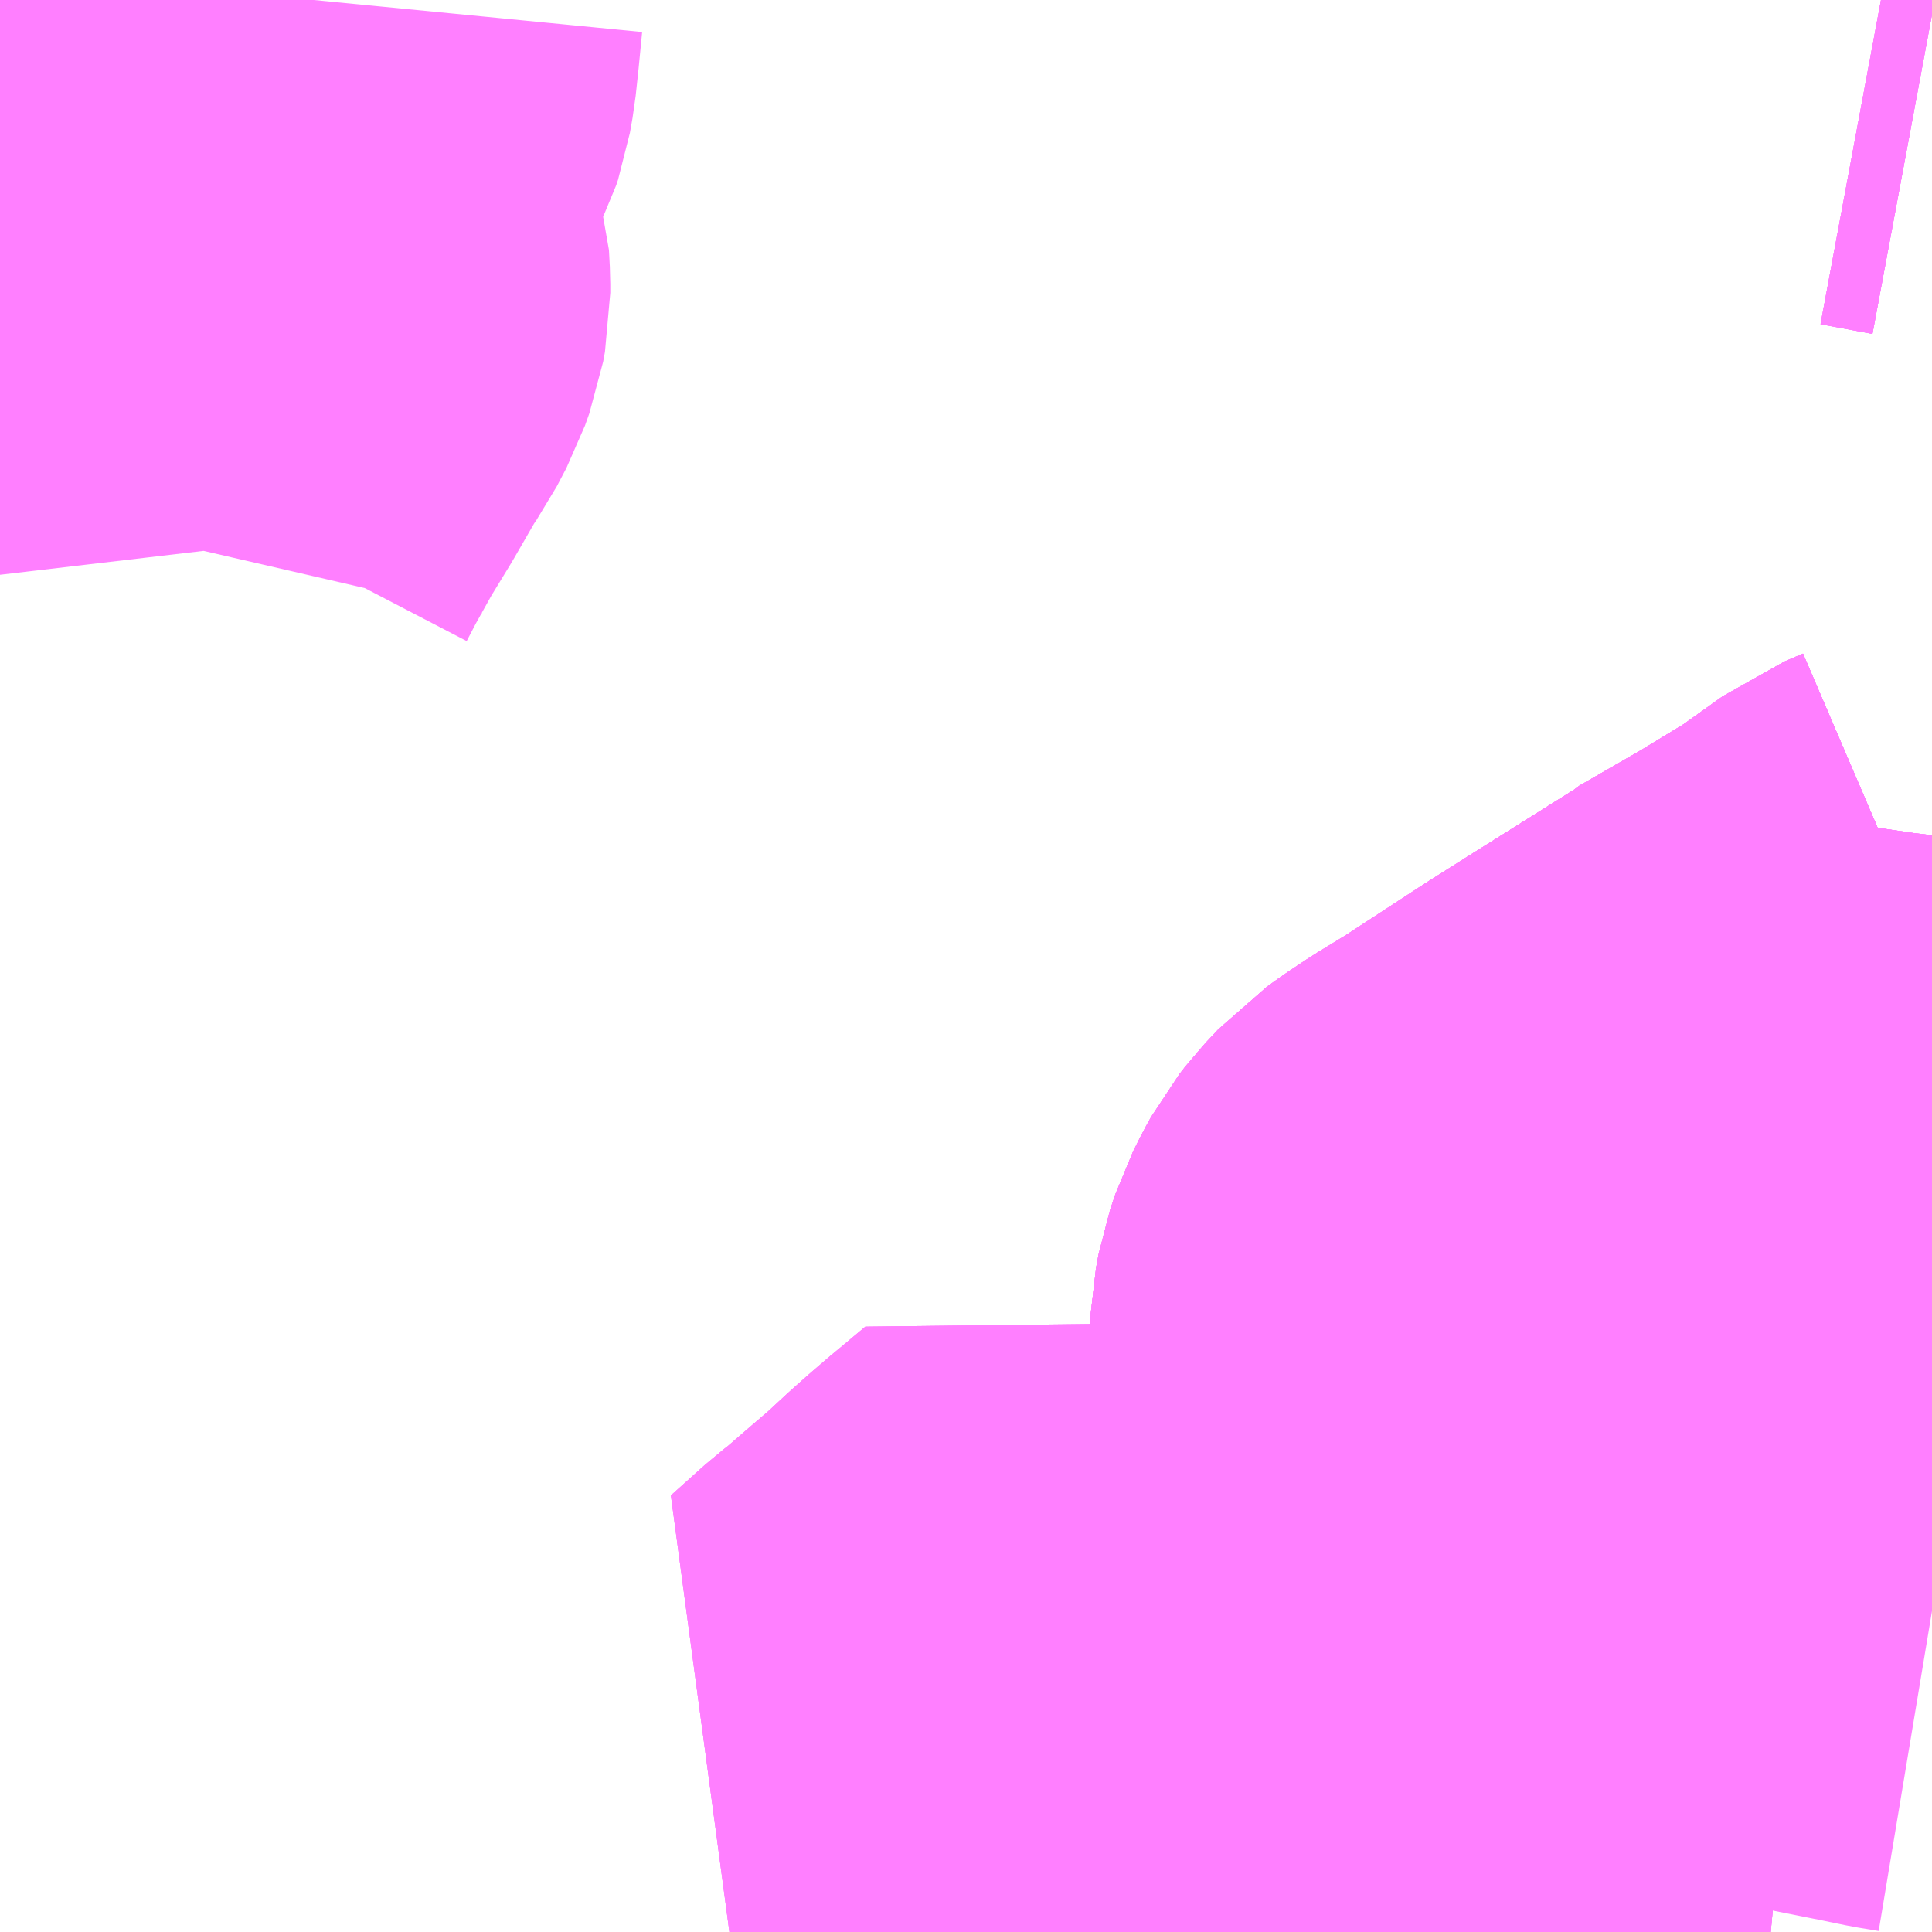 <?xml version="1.0" encoding="UTF-8"?>
<svg  xmlns="http://www.w3.org/2000/svg" xmlns:xlink="http://www.w3.org/1999/xlink" xmlns:go="http://purl.org/svgmap/profile" property="N07_001,N07_002,N07_003,N07_004,N07_005,N07_006,N07_007" viewBox="14082.275 -3825.439 2.197 2.197" go:dataArea="14082.275390625 -3825.439453125 2.197265625 2.197265625" >
<globalCoordinateSystem srsName="http://purl.org/crs/84" transform="matrix(100.0,0.0,0.0,-100.0,0.0,0.0)" />
<defs>
 <g id="p0" >
  <circle cx="0.0" cy="0.0" r="3" stroke="green" stroke-width="0.75" vector-effect="non-scaling-stroke" />
 </g>
</defs>
<g fill="none" fill-rule="evenodd" stroke="#FF00FF" stroke-width="0.75" opacity="0.5" vector-effect="non-scaling-stroke" stroke-linejoin="bevel" >
<path content="1,宮城交通（株）,S19,15.5,13.0,12.5," xlink:title="1" d="M14083.917,-3823.242L14083.919,-3823.249L14083.918,-3823.26L14083.915,-3823.278L14083.91,-3823.295L14083.901,-3823.316L14083.89,-3823.335L14083.883,-3823.347L14083.876,-3823.355L14083.869,-3823.366L14083.865,-3823.372L14083.846,-3823.391L14083.821,-3823.415L14083.796,-3823.435L14083.761,-3823.46L14083.741,-3823.475L14083.707,-3823.499"/>
<path content="1,宮城交通（株）,S19,15.5,13.0,12.5," xlink:title="1" d="M14083.533,-3823.38L14083.694,-3823.49L14083.707,-3823.499"/>
<path content="1,宮城交通（株）,S19,15.5,13.0,12.5," xlink:title="1" d="M14083.707,-3823.499L14083.738,-3823.521L14083.752,-3823.531L14083.772,-3823.552L14083.787,-3823.561L14083.805,-3823.58L14083.824,-3823.601L14083.837,-3823.617L14083.841,-3823.622L14083.869,-3823.671L14083.878,-3823.691L14083.886,-3823.716L14083.887,-3823.726L14083.888,-3823.73L14083.891,-3823.738"/>
<path content="1,宮城交通（株）,S20,13.0,13.0,11.5," xlink:title="1" d="M14083.917,-3823.242L14083.919,-3823.249L14083.918,-3823.26L14083.915,-3823.278L14083.91,-3823.295L14083.901,-3823.316L14083.89,-3823.335L14083.883,-3823.347L14083.876,-3823.355L14083.869,-3823.366L14083.865,-3823.372L14083.846,-3823.391L14083.821,-3823.415L14083.796,-3823.435L14083.761,-3823.46L14083.741,-3823.475L14083.707,-3823.499"/>
<path content="1,宮城交通（株）,S20,13.0,13.0,11.5," xlink:title="1" d="M14083.533,-3823.38L14083.694,-3823.49L14083.707,-3823.499"/>
<path content="1,宮城交通（株）,S20,13.0,13.0,11.5," xlink:title="1" d="M14083.707,-3823.499L14083.738,-3823.521L14083.752,-3823.531L14083.772,-3823.552L14083.787,-3823.561L14083.805,-3823.58L14083.824,-3823.601L14083.837,-3823.617L14083.841,-3823.622L14083.869,-3823.671L14083.878,-3823.691L14083.886,-3823.716L14083.887,-3823.726L14083.888,-3823.73L14083.891,-3823.738"/>
<path content="1,宮城交通（株）,S21,1.0,0.0,0.0," xlink:title="1" d="M14083.917,-3823.242L14083.919,-3823.249L14083.918,-3823.26L14083.915,-3823.278L14083.91,-3823.295L14083.901,-3823.316L14083.89,-3823.335L14083.883,-3823.347L14083.876,-3823.355L14083.869,-3823.366L14083.865,-3823.372L14083.846,-3823.391L14083.821,-3823.415L14083.796,-3823.435L14083.761,-3823.46L14083.741,-3823.475L14083.707,-3823.499L14083.738,-3823.521L14083.752,-3823.531L14083.772,-3823.552L14083.787,-3823.561L14083.805,-3823.58L14083.824,-3823.601L14083.837,-3823.617L14083.841,-3823.622L14083.869,-3823.671L14083.878,-3823.691L14083.886,-3823.716L14083.887,-3823.726L14083.888,-3823.73L14083.891,-3823.738"/>
<path content="1,宮城交通（株）,S22,1.0,0.0,0.0," xlink:title="1" d="M14083.917,-3823.242L14083.919,-3823.249L14083.918,-3823.26L14083.915,-3823.278L14083.91,-3823.295L14083.901,-3823.316L14083.89,-3823.335L14083.883,-3823.347L14083.876,-3823.355L14083.869,-3823.366L14083.865,-3823.372L14083.846,-3823.391L14083.821,-3823.415L14083.796,-3823.435L14083.761,-3823.46L14083.741,-3823.475L14083.707,-3823.499L14083.738,-3823.521L14083.752,-3823.531L14083.772,-3823.552L14083.787,-3823.561L14083.805,-3823.58L14083.824,-3823.601L14083.837,-3823.617L14083.841,-3823.622L14083.869,-3823.671L14083.878,-3823.691L14083.886,-3823.716L14083.887,-3823.726L14083.888,-3823.73L14083.891,-3823.738"/>
<path content="1,宮城交通（株）,S27,4.0,1.0,1.0," xlink:title="1" d="M14084.473,-3824.107L14084.466,-3824.109L14084.434,-3824.116L14084.401,-3824.12L14084.353,-3824.127"/>
<path content="1,宮城交通（株）,S32,52.5,47.0,46.0," xlink:title="1" d="M14084.473,-3824.107L14084.466,-3824.109L14084.434,-3824.116L14084.401,-3824.12L14084.353,-3824.127L14084.324,-3824.125L14084.273,-3824.126L14084.256,-3824.127L14084.232,-3824.13L14084.209,-3824.132L14084.138,-3824.144L14084.267,-3824.225L14084.277,-3824.231L14084.298,-3824.247L14084.322,-3824.257L14084.396,-3824.302L14084.452,-3824.342L14084.473,-3824.351"/>
<path content="2,仙台市,50　長町営業所～緑ヶ丘三丁目,6.0,6.0,4.5," xlink:title="2" d="M14084.473,-3823.613L14084.449,-3823.617L14084.42,-3823.623L14084.249,-3823.657L14084.229,-3823.662L14084.21,-3823.67L14084.194,-3823.68L14084.182,-3823.691L14084.101,-3823.785L14084.068,-3823.818L14084.044,-3823.845L14083.943,-3823.956L14083.914,-3823.985L14083.912,-3823.987"/>
<path content="2,仙台市,50　長町営業所～緑ヶ丘三丁目,6.0,6.0,4.5," xlink:title="2" d="M14084.473,-3824.351L14084.452,-3824.342L14084.396,-3824.302L14084.322,-3824.257L14084.298,-3824.247L14084.277,-3824.231L14084.267,-3824.225L14084.138,-3824.144L14084.1,-3824.12L14084.005,-3824.058L14083.969,-3824.036L14083.948,-3824.022L14083.934,-3824.012L14083.919,-3823.996L14083.912,-3823.987"/>
<path content="2,仙台市,50　長町営業所～緑ヶ丘三丁目,6.0,6.0,4.5," xlink:title="2" d="M14083.912,-3823.987L14083.907,-3823.978L14083.899,-3823.962L14083.893,-3823.944L14083.89,-3823.928L14083.889,-3823.907L14083.888,-3823.882L14083.89,-3823.859L14083.893,-3823.818L14083.893,-3823.809L14083.893,-3823.769L14083.891,-3823.748L14083.891,-3823.738"/>
<path content="2,仙台市,53　長町営業所～日赤病院,3.0,0.0,0.0," xlink:title="2" d="M14083.891,-3823.738L14083.891,-3823.748L14083.893,-3823.769L14083.893,-3823.809L14083.893,-3823.818L14083.89,-3823.859L14083.888,-3823.882L14083.889,-3823.907L14083.89,-3823.928L14083.893,-3823.944L14083.899,-3823.962L14083.907,-3823.978L14083.912,-3823.987L14083.919,-3823.996L14083.934,-3824.012L14083.948,-3824.022L14083.969,-3824.036L14084.005,-3824.058L14084.1,-3824.12L14084.138,-3824.144L14084.267,-3824.225L14084.277,-3824.231L14084.298,-3824.247L14084.322,-3824.257L14084.396,-3824.302L14084.452,-3824.342L14084.473,-3824.351"/>
<path content="2,仙台市,55　長町営業所～八木山南六丁目,6.0,0.0,0.0," xlink:title="2" d="M14083.561,-3823.242L14083.554,-3823.249L14083.513,-3823.289L14083.504,-3823.298L14083.492,-3823.311L14083.466,-3823.332L14083.45,-3823.345L14083.444,-3823.349L14083.422,-3823.365L14083.39,-3823.39L14083.383,-3823.395L14083.309,-3823.445L14083.298,-3823.454L14083.288,-3823.459L14083.307,-3823.476L14083.327,-3823.494L14083.34,-3823.504L14083.37,-3823.53L14083.398,-3823.554L14083.425,-3823.579L14083.443,-3823.595L14083.464,-3823.613L14083.469,-3823.617L14083.5,-3823.643L14083.505,-3823.639L14083.556,-3823.603L14083.595,-3823.577L14083.644,-3823.542L14083.676,-3823.518L14083.686,-3823.512L14083.693,-3823.507L14083.707,-3823.499L14083.738,-3823.521L14083.752,-3823.531L14083.772,-3823.552L14083.787,-3823.561L14083.805,-3823.58L14083.824,-3823.601L14083.837,-3823.617L14083.841,-3823.622L14083.869,-3823.671L14083.878,-3823.691L14083.886,-3823.716L14083.887,-3823.726L14083.888,-3823.73L14083.891,-3823.738L14083.891,-3823.748L14083.893,-3823.769L14083.893,-3823.809L14083.893,-3823.818L14083.89,-3823.859L14083.888,-3823.882L14083.889,-3823.907L14083.89,-3823.928L14083.893,-3823.944L14083.899,-3823.962L14083.907,-3823.978L14083.912,-3823.987L14083.919,-3823.996L14083.934,-3824.012L14083.948,-3824.022L14083.969,-3824.036L14084.005,-3824.058L14084.1,-3824.12L14084.138,-3824.144L14084.209,-3824.132L14084.232,-3824.13L14084.256,-3824.127L14084.273,-3824.126L14084.324,-3824.125L14084.353,-3824.127L14084.401,-3824.12L14084.434,-3824.116L14084.466,-3824.109L14084.473,-3824.107"/>
<path content="2,仙台市,605,8.5,3.5,3.5," xlink:title="2" d="M14084.473,-3824.351L14084.452,-3824.342L14084.396,-3824.302L14084.322,-3824.257L14084.298,-3824.247L14084.277,-3824.231L14084.267,-3824.225L14084.138,-3824.144L14084.1,-3824.12L14084.005,-3824.058L14083.969,-3824.036L14083.948,-3824.022L14083.934,-3824.012L14083.919,-3823.996L14083.912,-3823.987L14083.907,-3823.978L14083.899,-3823.962L14083.893,-3823.944L14083.89,-3823.928L14083.889,-3823.907L14083.888,-3823.882L14083.89,-3823.859L14083.893,-3823.818L14083.893,-3823.809L14083.893,-3823.769L14083.891,-3823.748L14083.891,-3823.738L14083.888,-3823.73L14083.887,-3823.726L14083.886,-3823.716L14083.878,-3823.691L14083.869,-3823.671L14083.841,-3823.622L14083.837,-3823.617L14083.824,-3823.601L14083.805,-3823.58L14083.787,-3823.561L14083.772,-3823.552L14083.752,-3823.531L14083.738,-3823.521L14083.707,-3823.499L14083.693,-3823.507L14083.686,-3823.512L14083.676,-3823.518L14083.644,-3823.542L14083.595,-3823.577L14083.556,-3823.603L14083.505,-3823.639L14083.5,-3823.643L14083.469,-3823.617L14083.464,-3823.613L14083.443,-3823.595L14083.425,-3823.579L14083.398,-3823.554L14083.37,-3823.53L14083.34,-3823.504L14083.327,-3823.494L14083.307,-3823.476L14083.288,-3823.459L14083.298,-3823.454L14083.309,-3823.445L14083.383,-3823.395L14083.39,-3823.39L14083.422,-3823.365L14083.444,-3823.349L14083.45,-3823.345L14083.466,-3823.332L14083.492,-3823.311L14083.504,-3823.298L14083.513,-3823.289L14083.554,-3823.249L14083.561,-3823.242"/>
<path content="2,仙台市,609,35.0,23.0,22.0," xlink:title="2" d="M14084.414,-3825.439L14084.473,-3825.428"/>
<path content="2,仙台市,705,41.0,36.5,35.5," xlink:title="2" d="M14083.561,-3823.242L14083.554,-3823.249L14083.513,-3823.289L14083.504,-3823.298L14083.492,-3823.311L14083.466,-3823.332L14083.45,-3823.345L14083.444,-3823.349L14083.422,-3823.365L14083.39,-3823.39L14083.383,-3823.395L14083.309,-3823.445L14083.298,-3823.454L14083.288,-3823.459L14083.307,-3823.476L14083.327,-3823.494L14083.34,-3823.504L14083.37,-3823.53L14083.398,-3823.554L14083.425,-3823.579L14083.443,-3823.595L14083.464,-3823.613L14083.469,-3823.617L14083.5,-3823.643L14083.505,-3823.639L14083.556,-3823.603L14083.595,-3823.577L14083.644,-3823.542L14083.676,-3823.518L14083.686,-3823.512L14083.693,-3823.507L14083.707,-3823.499L14083.738,-3823.521L14083.752,-3823.531L14083.772,-3823.552L14083.787,-3823.561L14083.805,-3823.58L14083.824,-3823.601L14083.837,-3823.617L14083.841,-3823.622L14083.869,-3823.671L14083.878,-3823.691L14083.886,-3823.716L14083.887,-3823.726L14083.888,-3823.73L14083.891,-3823.738L14083.891,-3823.748L14083.893,-3823.769L14083.893,-3823.809L14083.893,-3823.818L14083.89,-3823.859L14083.888,-3823.882L14083.889,-3823.907L14083.89,-3823.928L14083.893,-3823.944L14083.899,-3823.962L14083.907,-3823.978L14083.912,-3823.987L14083.919,-3823.996L14083.934,-3824.012L14083.948,-3824.022L14083.969,-3824.036L14084.005,-3824.058L14084.1,-3824.12L14084.138,-3824.144L14084.267,-3824.225L14084.277,-3824.231L14084.298,-3824.247L14084.322,-3824.257L14084.396,-3824.302L14084.452,-3824.342L14084.473,-3824.351"/>
<path content="2,仙台市,707,7.5,9.0,7.5," xlink:title="2" d="M14084.473,-3824.107L14084.466,-3824.109L14084.434,-3824.116L14084.401,-3824.12L14084.353,-3824.127L14084.324,-3824.125L14084.273,-3824.126L14084.256,-3824.127L14084.232,-3824.13L14084.209,-3824.132L14084.138,-3824.144L14084.267,-3824.225L14084.277,-3824.231L14084.298,-3824.247L14084.322,-3824.257L14084.396,-3824.302L14084.452,-3824.342L14084.473,-3824.351"/>
<path content="2,仙台市,710,25.5,17.5,16.5," xlink:title="2" d="M14082.632,-3825.439L14082.632,-3825.439L14082.628,-3825.398L14082.625,-3825.37L14082.622,-3825.353L14082.62,-3825.347L14082.616,-3825.339L14082.606,-3825.324L14082.599,-3825.311L14082.593,-3825.297L14082.584,-3825.259L14082.581,-3825.238L14082.579,-3825.221L14082.579,-3825.206L14082.579,-3825.193L14082.583,-3825.168L14082.593,-3825.135L14082.594,-3825.116L14082.594,-3825.106L14082.592,-3825.095L14082.587,-3825.081L14082.576,-3825.06L14082.565,-3825.044L14082.535,-3824.992L14082.51,-3824.951L14082.486,-3824.908L14082.473,-3824.883L14082.469,-3824.871L14082.463,-3824.853L14082.46,-3824.837L14082.457,-3824.824L14082.459,-3824.807"/>
<path content="2,仙台市,719,31.0,14.0,14.0," xlink:title="2" d="M14084.414,-3825.439L14084.473,-3825.428"/>
<path content="2,仙台市,750,1.0,0.0,0.0," xlink:title="2" d="M14084.414,-3825.439L14084.473,-3825.428"/>
<path content="2,仙台市,757,4.0,0.0,0.0," xlink:title="2" d="M14084.473,-3824.107L14084.466,-3824.109L14084.434,-3824.116L14084.401,-3824.12L14084.353,-3824.127L14084.324,-3824.125L14084.273,-3824.126L14084.256,-3824.127L14084.232,-3824.13L14084.209,-3824.132L14084.138,-3824.144L14084.267,-3824.225L14084.277,-3824.231L14084.298,-3824.247L14084.322,-3824.257L14084.396,-3824.302L14084.452,-3824.342L14084.473,-3824.351"/>
<path content="2,仙台市,757,4.0,0.0,0.0," xlink:title="2" d="M14084.414,-3825.439L14084.473,-3825.428"/>
</g>
</svg>
